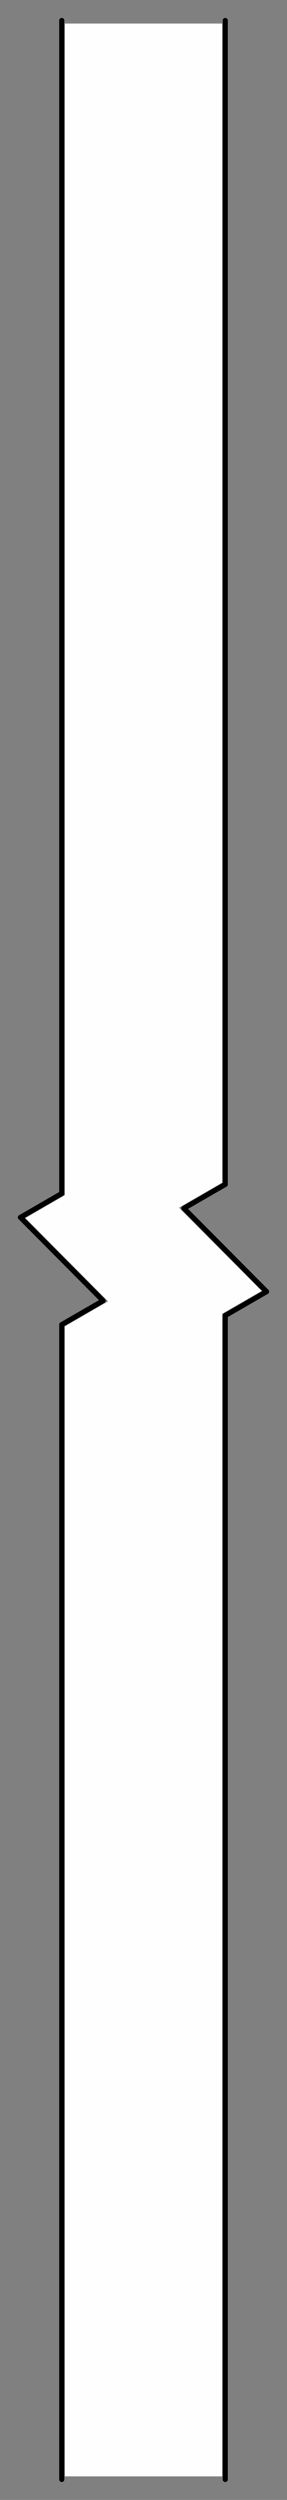 <svg xmlns="http://www.w3.org/2000/svg" width="53.077" height="122mm" version="1.1" viewBox="-3.022 -61 14.043 122" style="stroke-linecap:round;stroke-linejoin:round;fill:none"><rect x="-3.022" y="-61" width="14.043" height="122" fill="#808080" stroke="none"/><g><path d="M0,-60 L0,-3.643" transform="scale(1,-1)" style="stroke:#000;stroke-width:.25"/><path d="M0,2.757 L0,60" transform="scale(1,-1)" style="stroke:#000;stroke-width:.25"/><path d="M8,3.2 L8,60" transform="scale(1,-1)" style="stroke:#000;stroke-width:.25"/><path d="M8,-60 L8,-3.2" transform="scale(1,-1)" style="stroke:#000;stroke-width:.25"/><path d="M0,-3.643 L2.022,-2.476" transform="scale(1,-1)" style="stroke:#000;stroke-width:.25"/><path d="M-2.022,1.59 L0,2.757" transform="scale(1,-1)" style="stroke:#000;stroke-width:.25"/><path d="M8,-3.2 L10.022,-2.033" transform="scale(1,-1)" style="stroke:#000;stroke-width:.25"/><path d="M5.978,2.033 L8,3.2" transform="scale(1,-1)" style="stroke:#000;stroke-width:.25"/><path d="M-2.022,1.59 L2.022,-2.476" transform="scale(1,-1)" style="stroke:#000;stroke-width:.25"/><path d="M5.978,2.033 L10.022,-2.033" transform="scale(1,-1)" style="stroke:#000;stroke-width:.25"/><path d="M0.15,59.85 L7.85,59.85 L7.85,3.287 L5.735,2.065 L9.778,-2 L7.85,-3.113 L7.85,-59.85 L0.15,-59.85 L0.15,-3.729 L2.265,-2.508 L-1.778,1.558 L0.15,2.671 Z" transform="scale(1,-1)" style="fill:#fefefe;fill-rule:evenodd"/></g></svg>